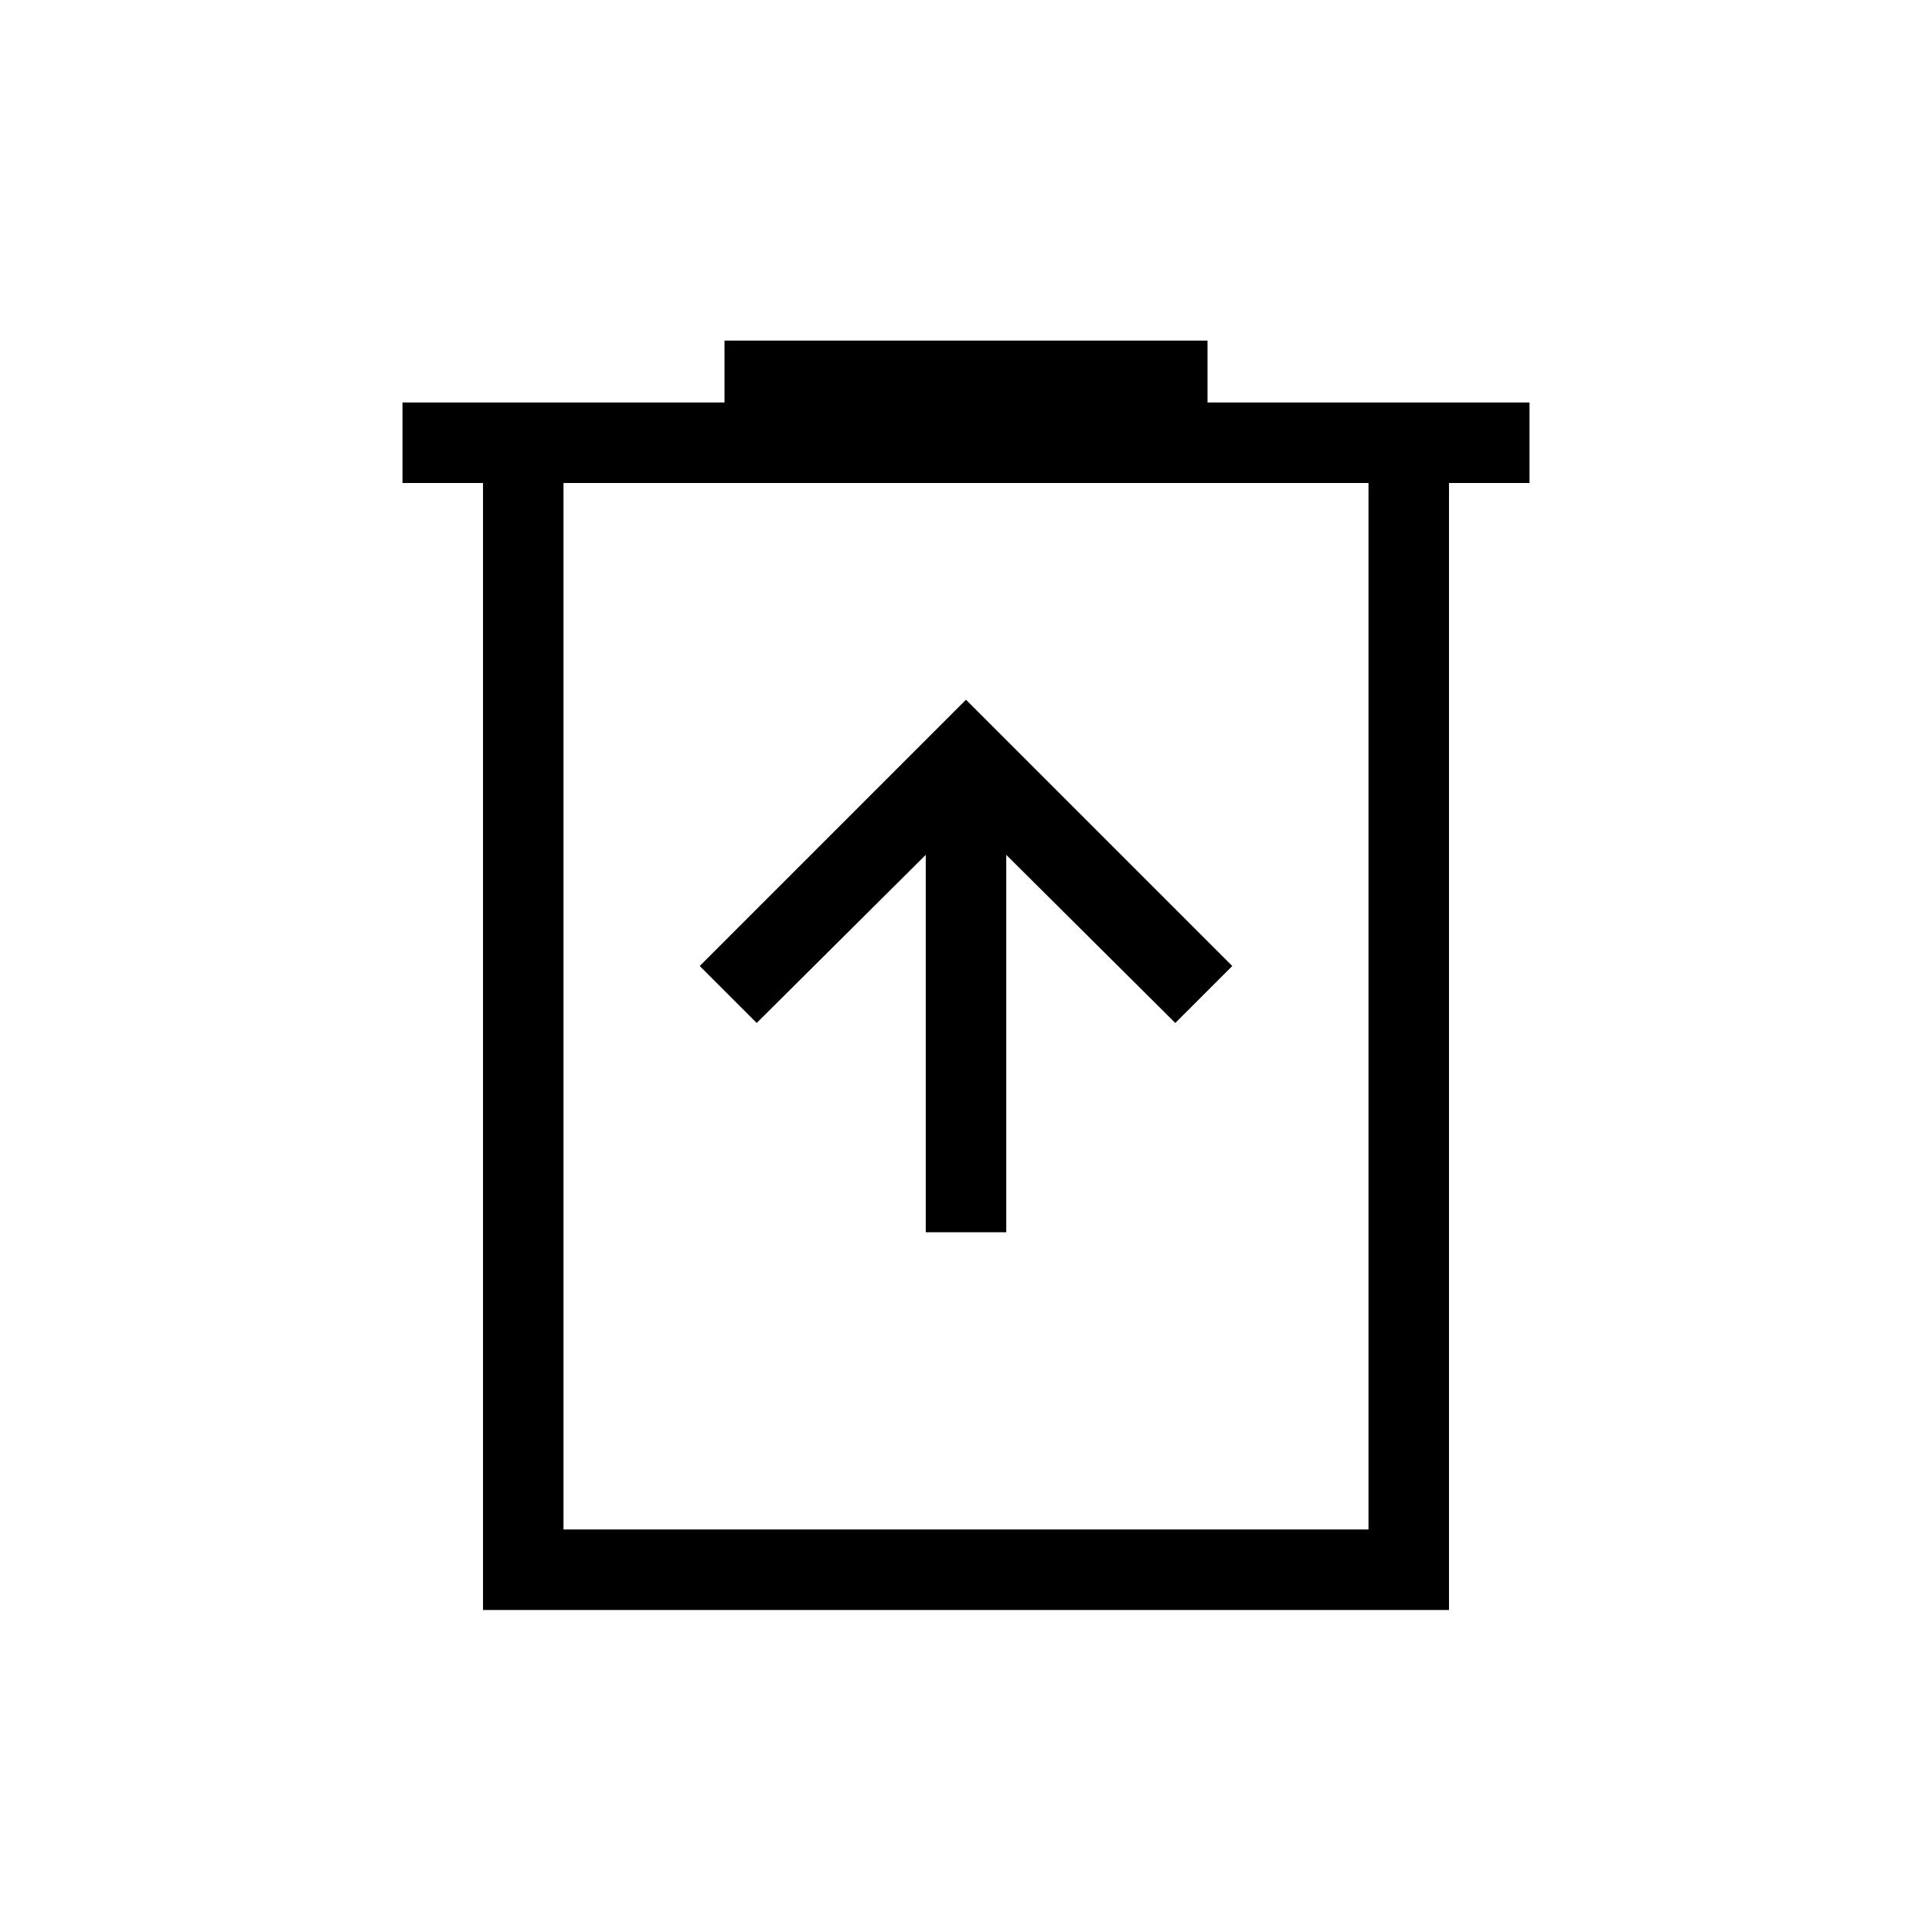 <svg xmlns="http://www.w3.org/2000/svg" height="24" viewBox="0 -960 960 960" width="24"><path d="M460-347.692h40V-535.23l84 83.538L612.308-480 480-612.308 347.692-480 376-451.692l84-83.538v187.538ZM240-160v-560h-40v-40h160v-30.77h240V-760h160v40h-40v560H240Zm40-40h400v-520H280v520Zm0-520v520-520Z"/></svg>